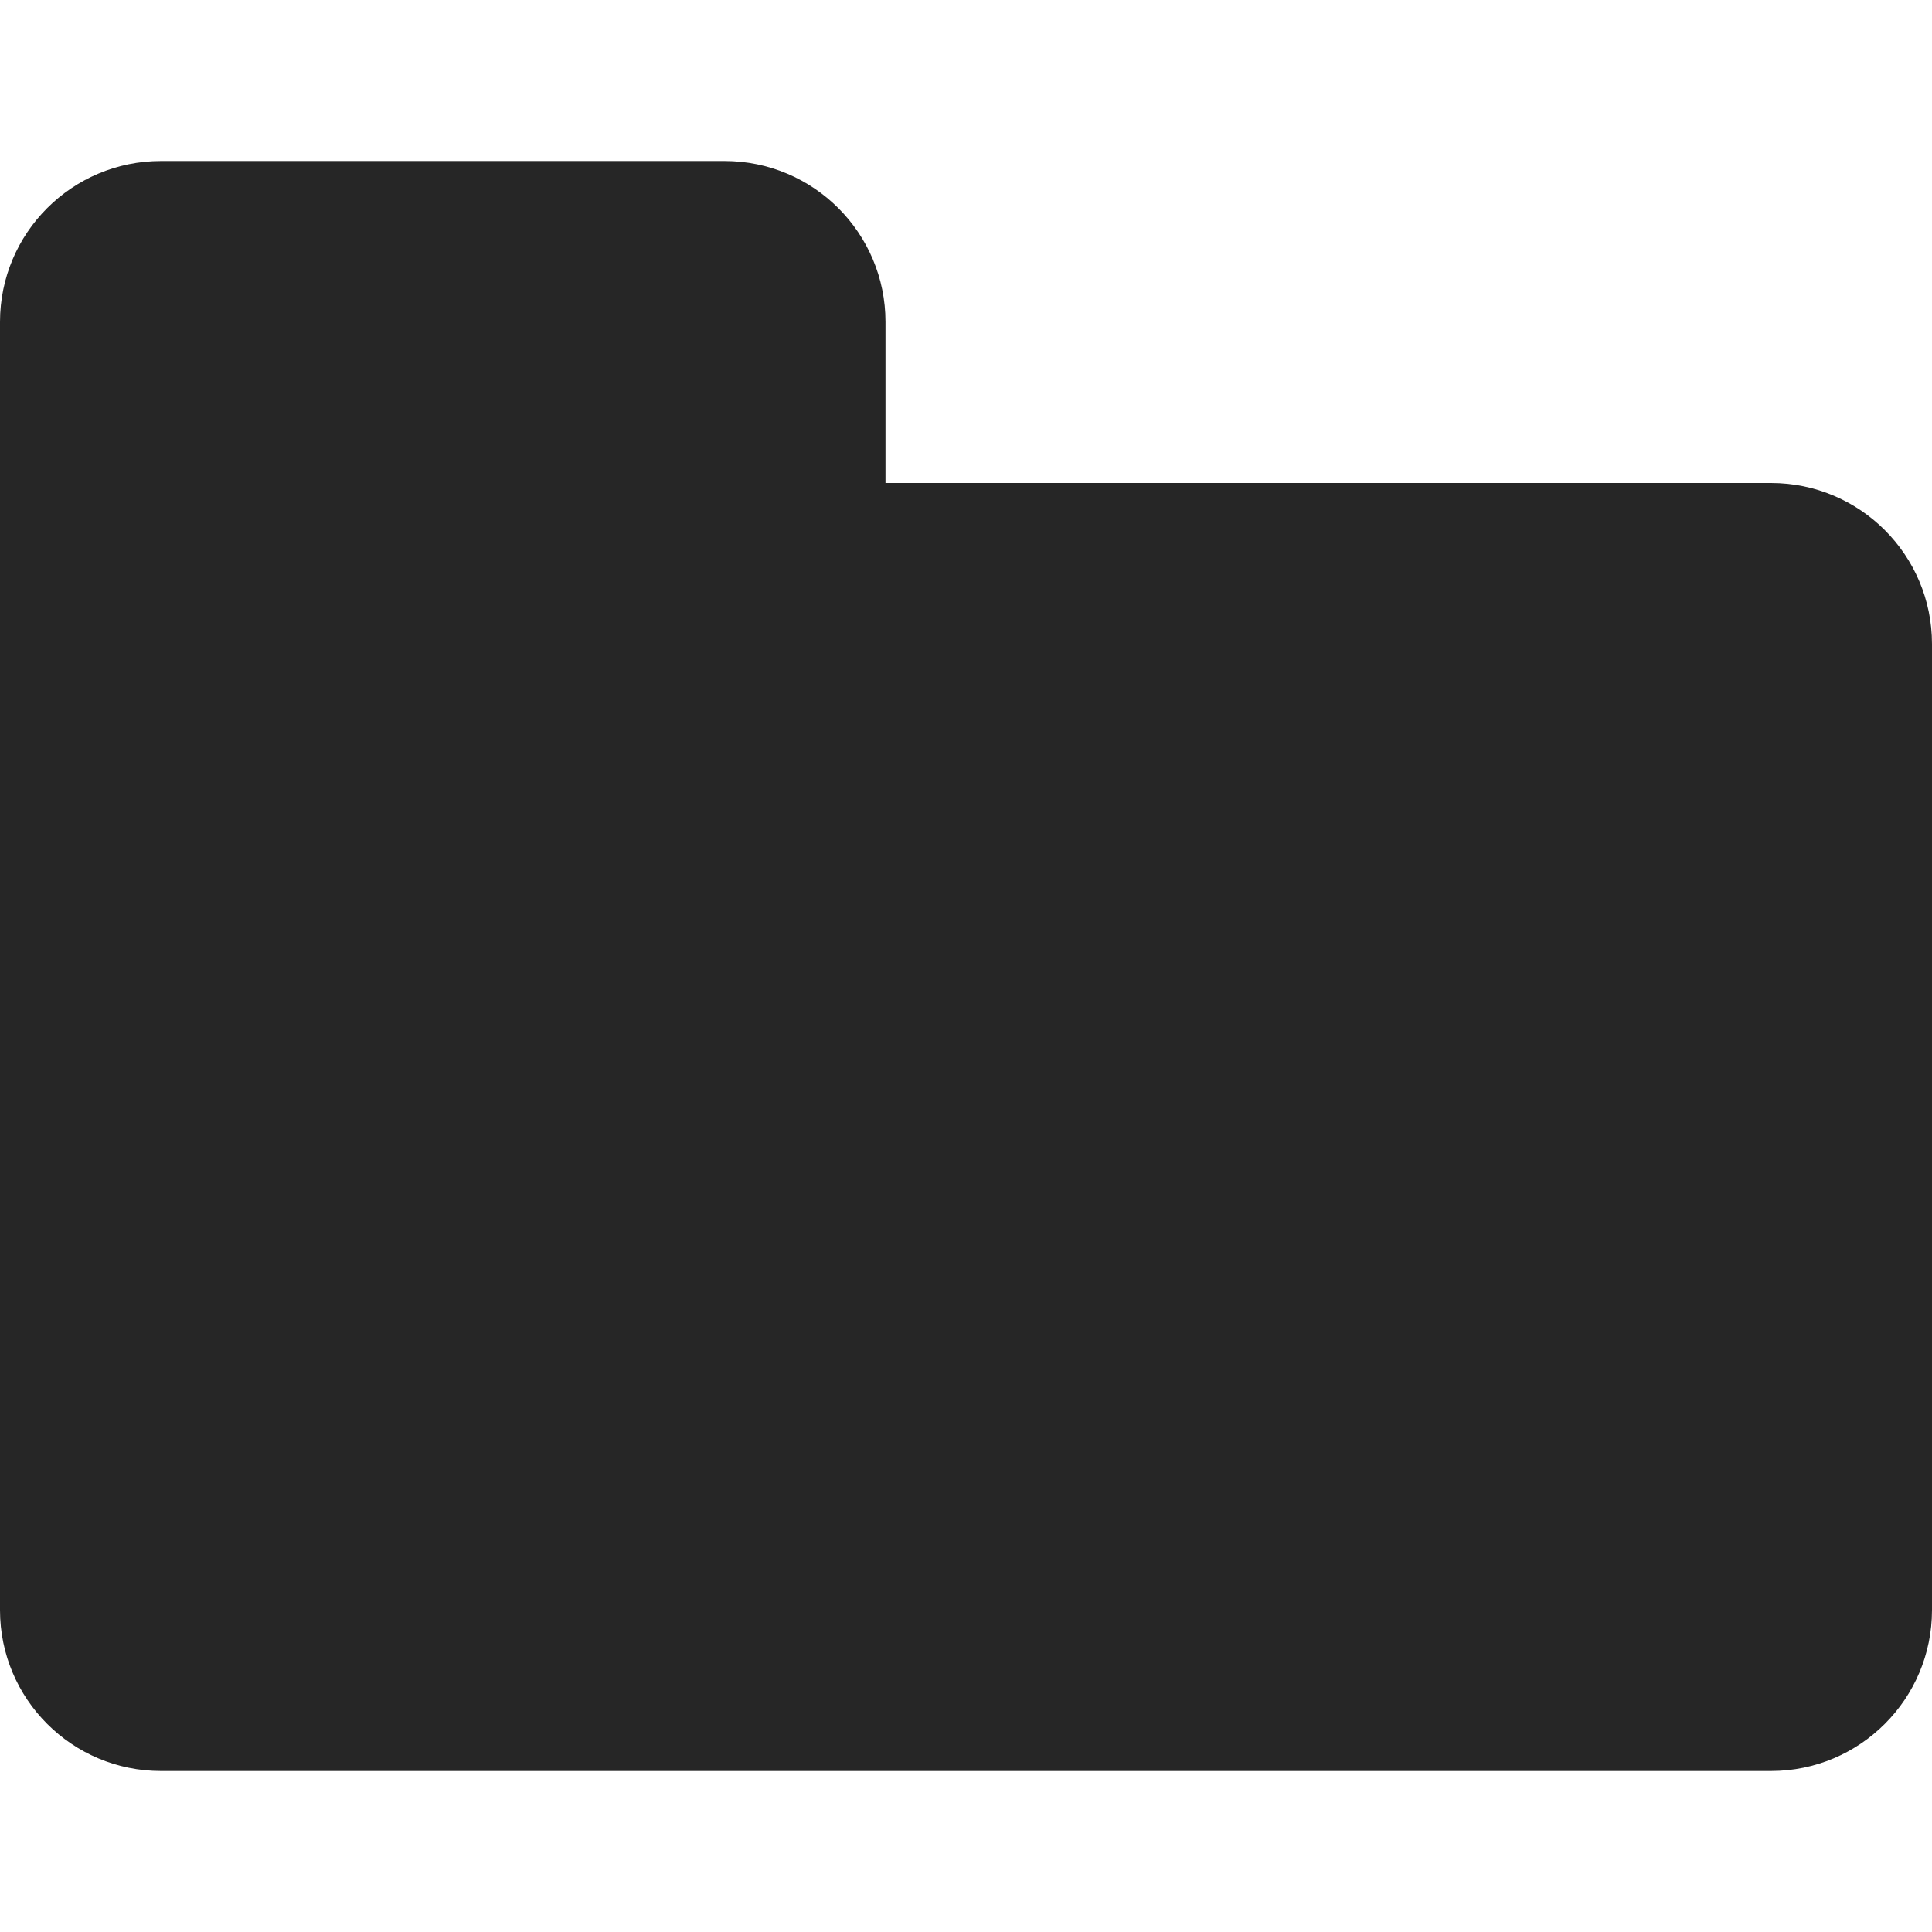 <svg xmlns="http://www.w3.org/2000/svg" width="24" height="24" fill="none" viewBox="0 0 24 24"><path fill="#262626" d="M0 20V4c0-1.105.895-2 2-2h7c1.105 0 2 .895 2 2v2h11c1.105 0 2 .895 2 2v12c0 1.105-.895 2-2 2H2c-1.105 0-2-.895-2-2Z"/></svg>